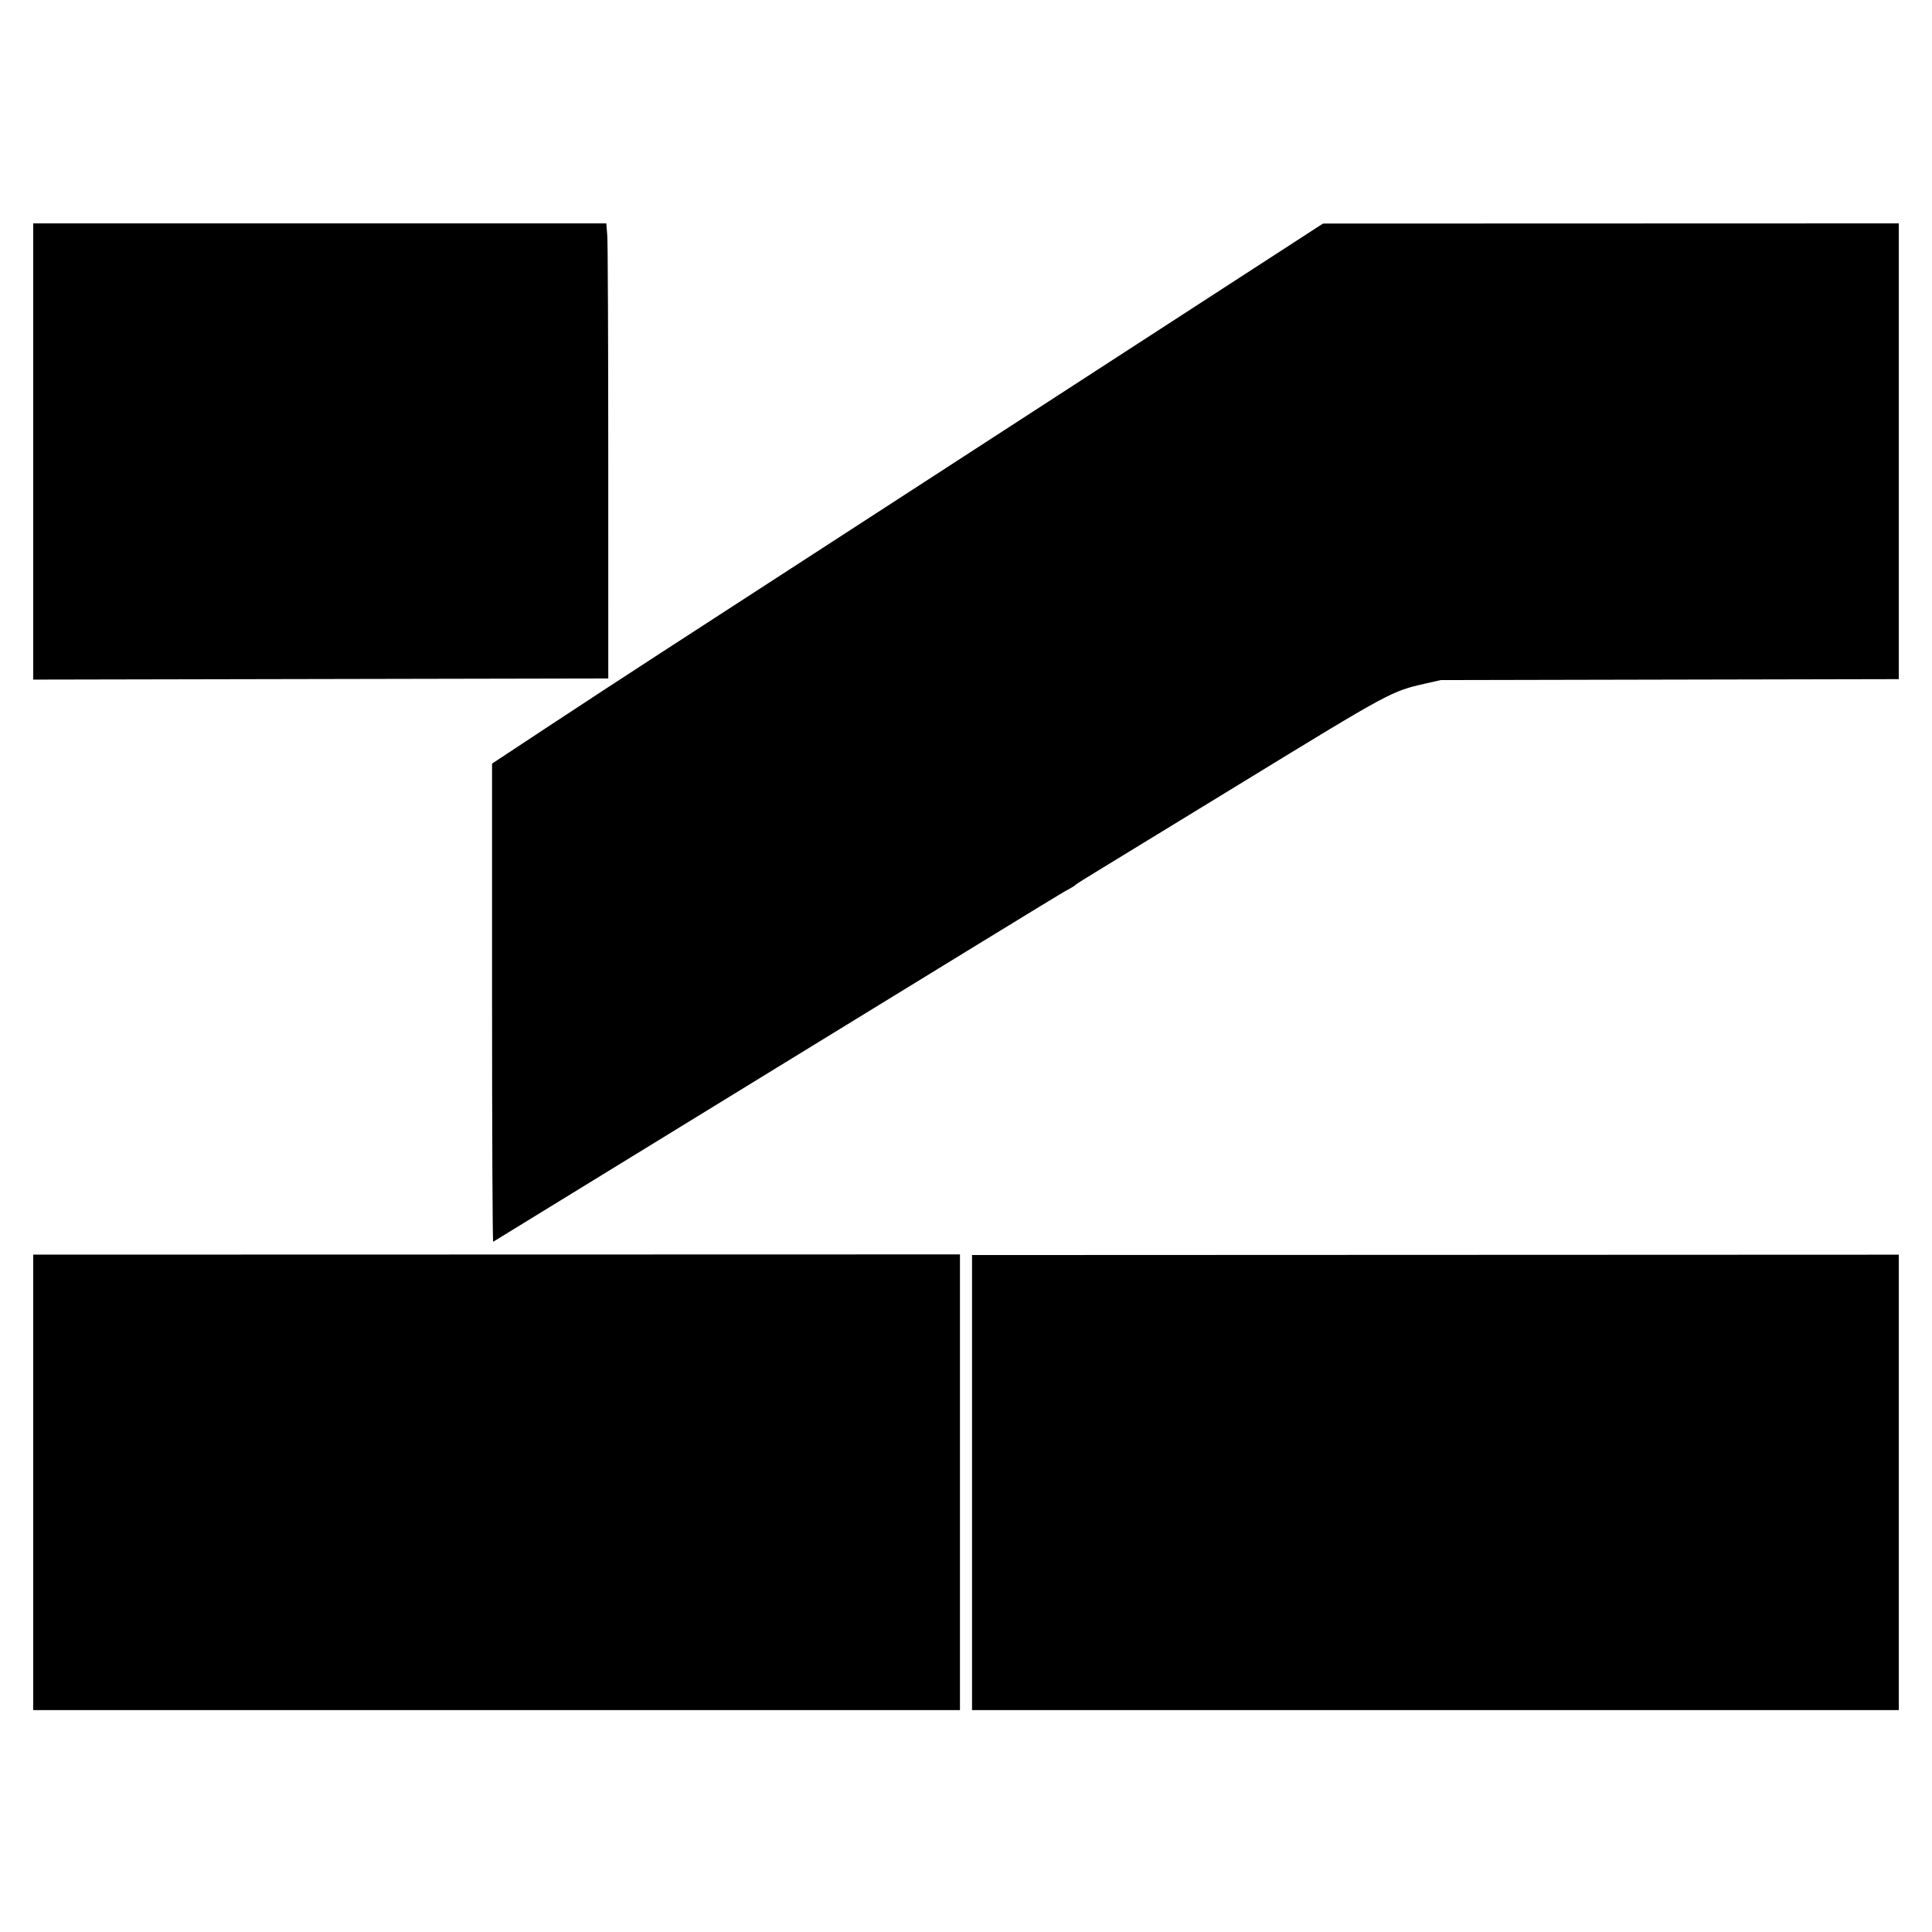 <svg id="svg" xmlns="http://www.w3.org/2000/svg" xmlns:xlink="http://www.w3.org/1999/xlink" viewBox="0, 0, 400,400"><g id="svgg"><path id="path0" d="M6.875 93.477 L 6.875 140.705 66.406 140.587 L 125.937 140.469 125.935 95.938 C 125.935 71.445,125.843 50.246,125.733 48.828 L 125.532 46.250 66.204 46.250 L 6.875 46.250 6.875 93.477 M210.781 87.215 C 176.063 109.725,142.523 131.471,136.250 135.540 C 129.977 139.609,119.676 146.349,113.359 150.517 L 101.875 158.096 101.875 207.660 C 101.875 234.920,101.980 257.165,102.109 257.092 C 102.238 257.020,128.641 240.813,160.781 221.078 C 192.922 201.342,219.711 184.938,220.313 184.624 C 221.650 183.926,222.604 183.343,222.813 183.096 C 222.898 182.994,224.938 181.714,227.344 180.253 C 229.750 178.791,242.969 170.710,256.719 162.295 C 288.046 143.122,288.017 143.138,295.156 141.515 L 298.281 140.805 345.703 140.706 L 393.125 140.608 393.125 93.429 L 393.125 46.250 333.516 46.269 L 273.906 46.288 210.781 87.215 M6.875 306.911 L 6.875 354.063 102.813 354.063 L 198.750 354.063 198.750 306.887 L 198.750 259.712 102.813 259.736 L 6.875 259.760 6.875 306.911 M201.250 306.953 L 201.250 354.063 297.188 354.063 L 393.125 354.063 393.125 306.915 L 393.125 259.768 297.188 259.806 L 201.250 259.844 201.250 306.953 " stroke="none" fill="currentColor" fill-rule="evenodd"></path></g></svg>